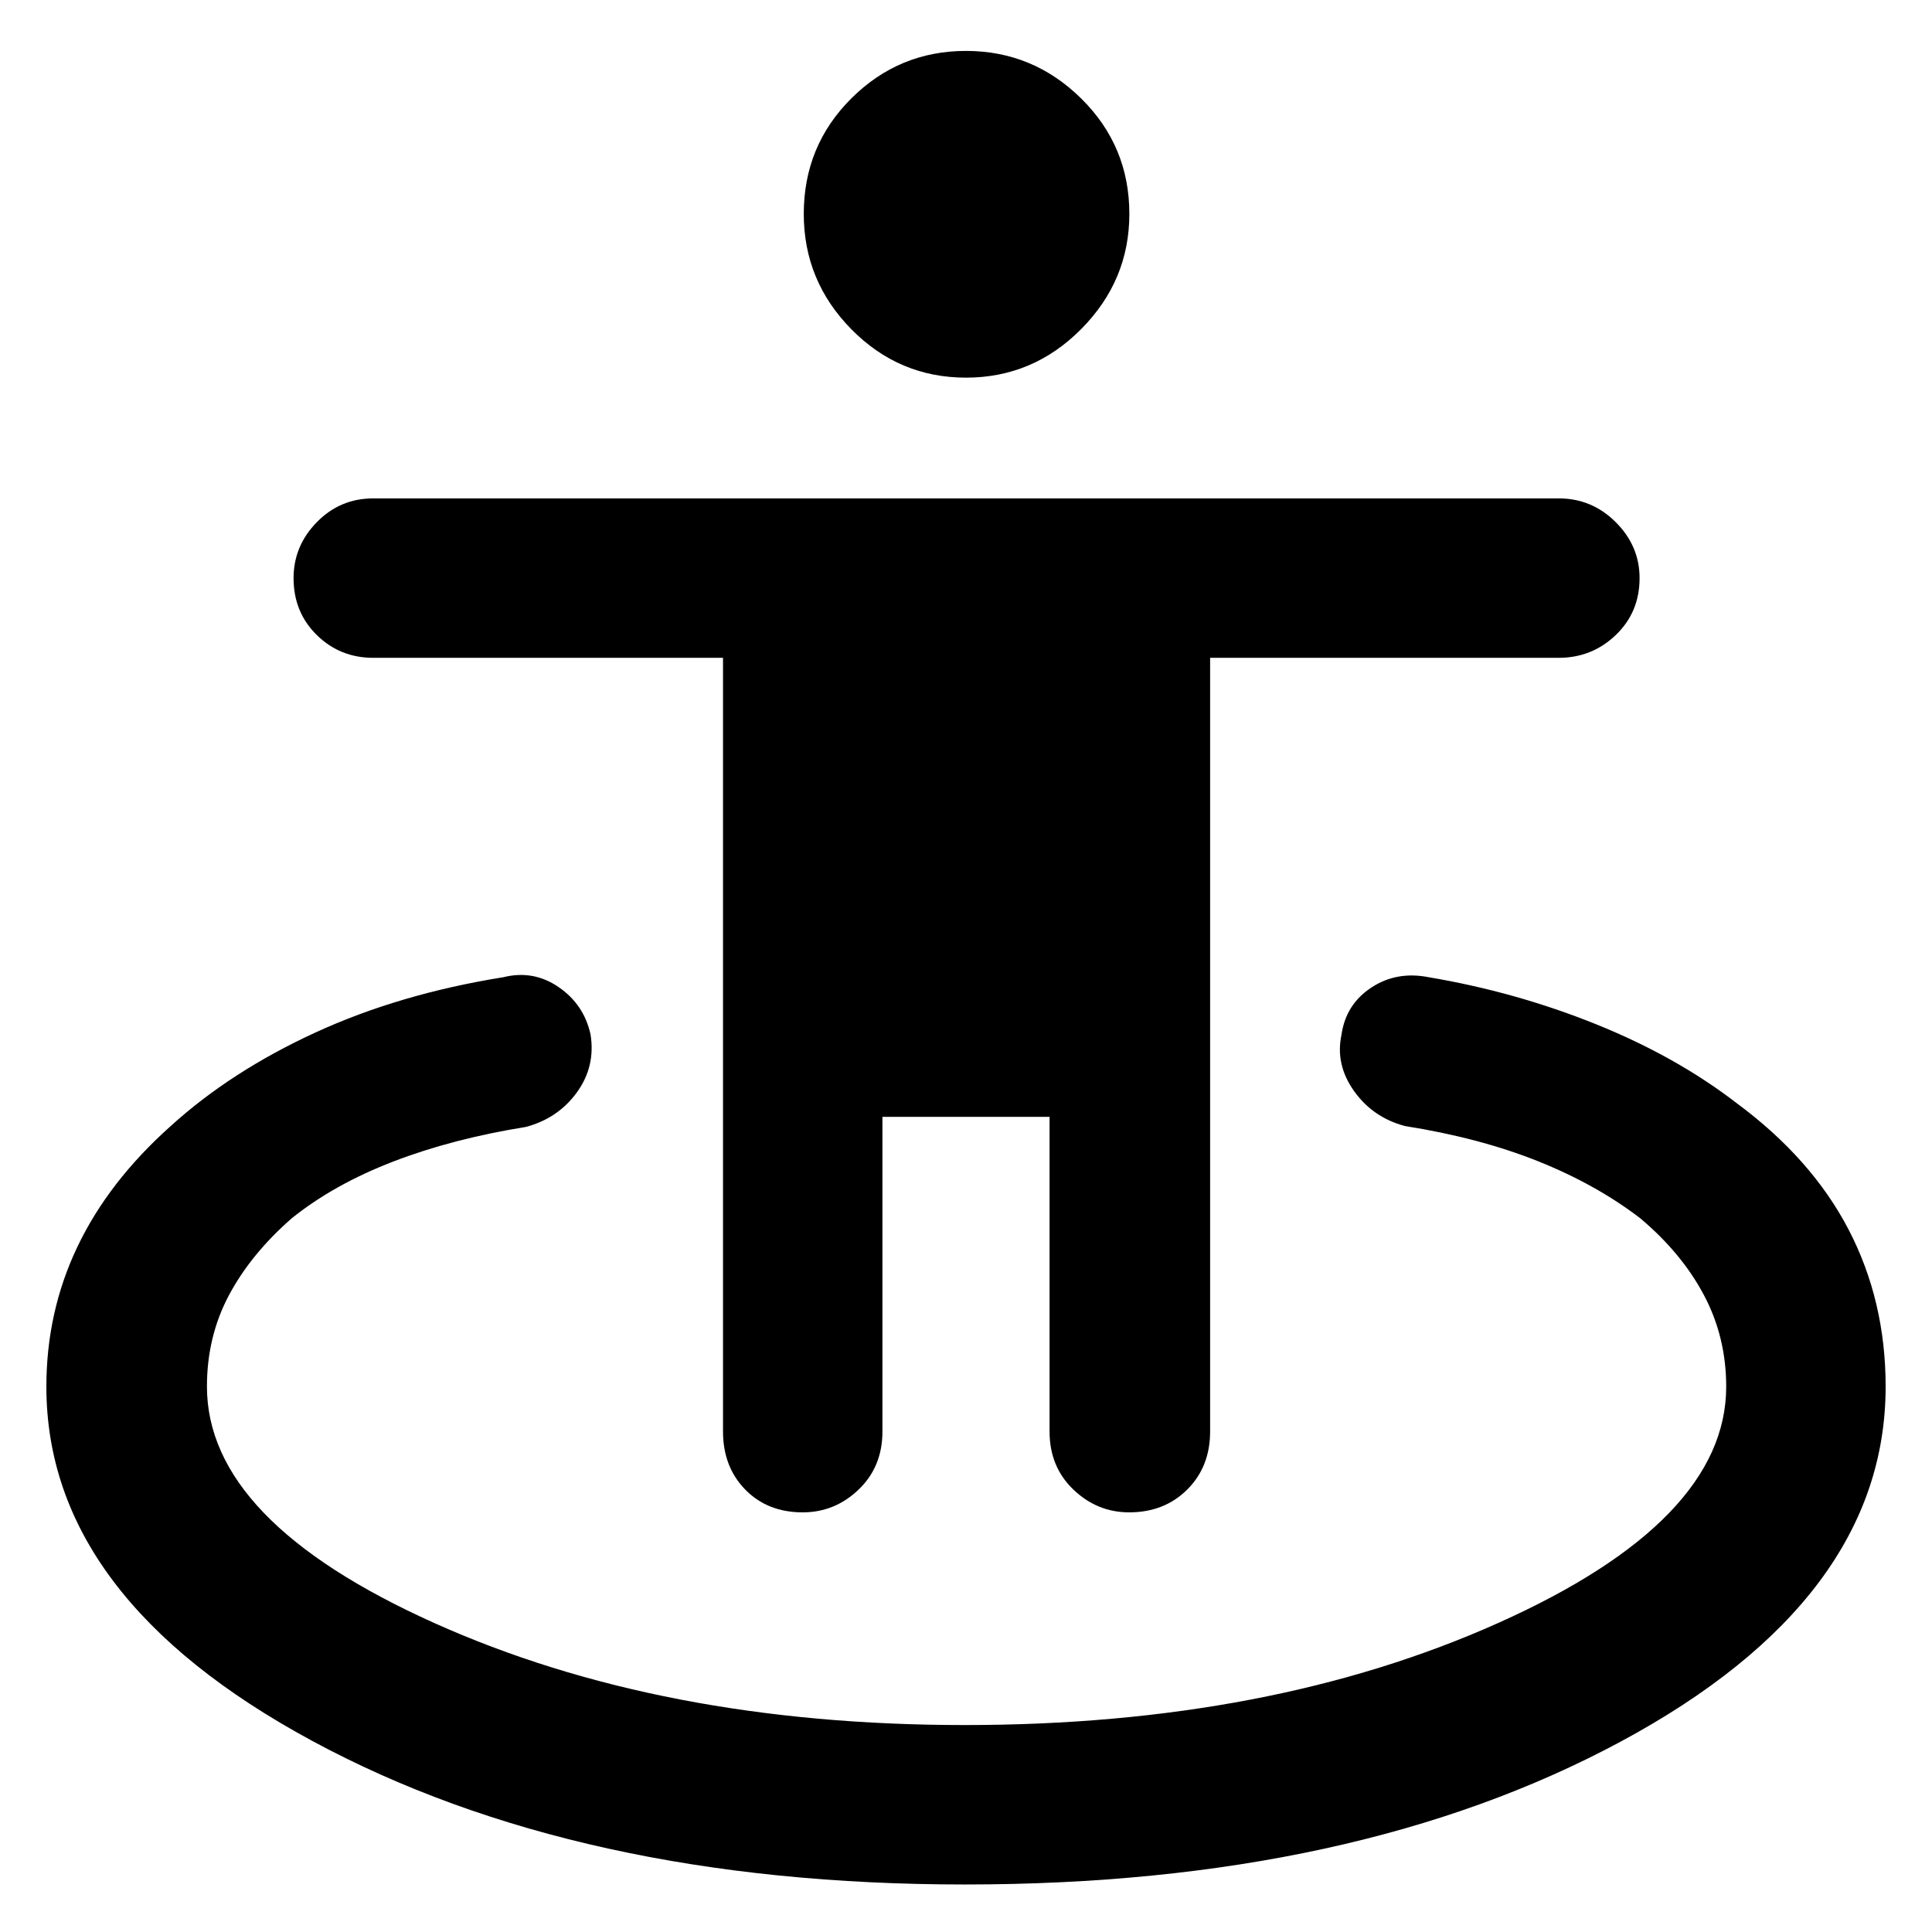 <svg xmlns="http://www.w3.org/2000/svg" width="48" height="48" viewBox="0 -960 960 960"><path d="M479.43-23.61q-192.21 0-324.3-71.35Q23.04-166.32 23.04-270.97q0-37.2 15.44-69.55 15.43-32.35 46.3-59.91 29.87-27.14 71.74-46.42 41.87-19.28 93.61-27.58 14.88-3.7 27.44 4.91 12.57 8.61 15.86 23.48 2.57 15.95-6.78 28.84-9.35 12.9-25.3 17.16-36.48 5.87-65.93 17.2-29.44 11.34-50.38 28.14-20.32 17.74-31.27 38.28-10.94 20.54-10.94 45.38 0 66.74 112.87 117.47 112.87 50.74 263.65 50.74 151.92 0 265.16-50.74 113.23-50.73 113.23-117.39 0-24.69-11.09-45.56-11.08-20.87-31.69-38.18-21.94-16.8-50.88-28.35-28.95-11.56-65.99-17.43-15.96-4.26-25.31-17.43-9.34-13.18-6.21-27.88 2.13-15.08 14.74-23.43 12.6-8.35 28.56-5.21 43.31 7.3 83.17 23.36 39.87 16.07 69.87 39.2 37.31 27.57 55.68 62.91 18.37 35.35 18.37 77.92 0 105.68-131.87 176.56-131.87 70.87-325.66 70.87Zm-80.56-184.91q-17.52 0-28.57-11.33-11.04-11.32-11.04-28.85v-384.43H185.48q-16.52 0-28.07-11.33-11.54-11.32-11.54-28.28 0-15.96 11.54-27.78 11.55-11.83 28.07-11.83h589.04q16.52 0 28.35 11.83 11.83 11.82 11.83 27.78 0 16.96-11.83 28.28-11.83 11.33-28.35 11.33H601.3v384.43q0 17.53-11.37 28.85-11.38 11.33-28.85 11.33-15.91 0-27.73-11.33-11.83-11.32-11.83-28.85v-156.34h-83.04v156.34q0 17.53-11.83 28.85-11.82 11.33-27.78 11.33ZM480-772.35q-33.25 0-56.93-24.01-23.68-24.02-23.68-57.35 0-33.9 23.68-57.44Q446.75-934.7 480-934.7t57.21 23.62q23.96 23.62 23.96 57.35 0 33.16-23.96 57.27-23.96 24.11-57.21 24.11Z"/></svg>